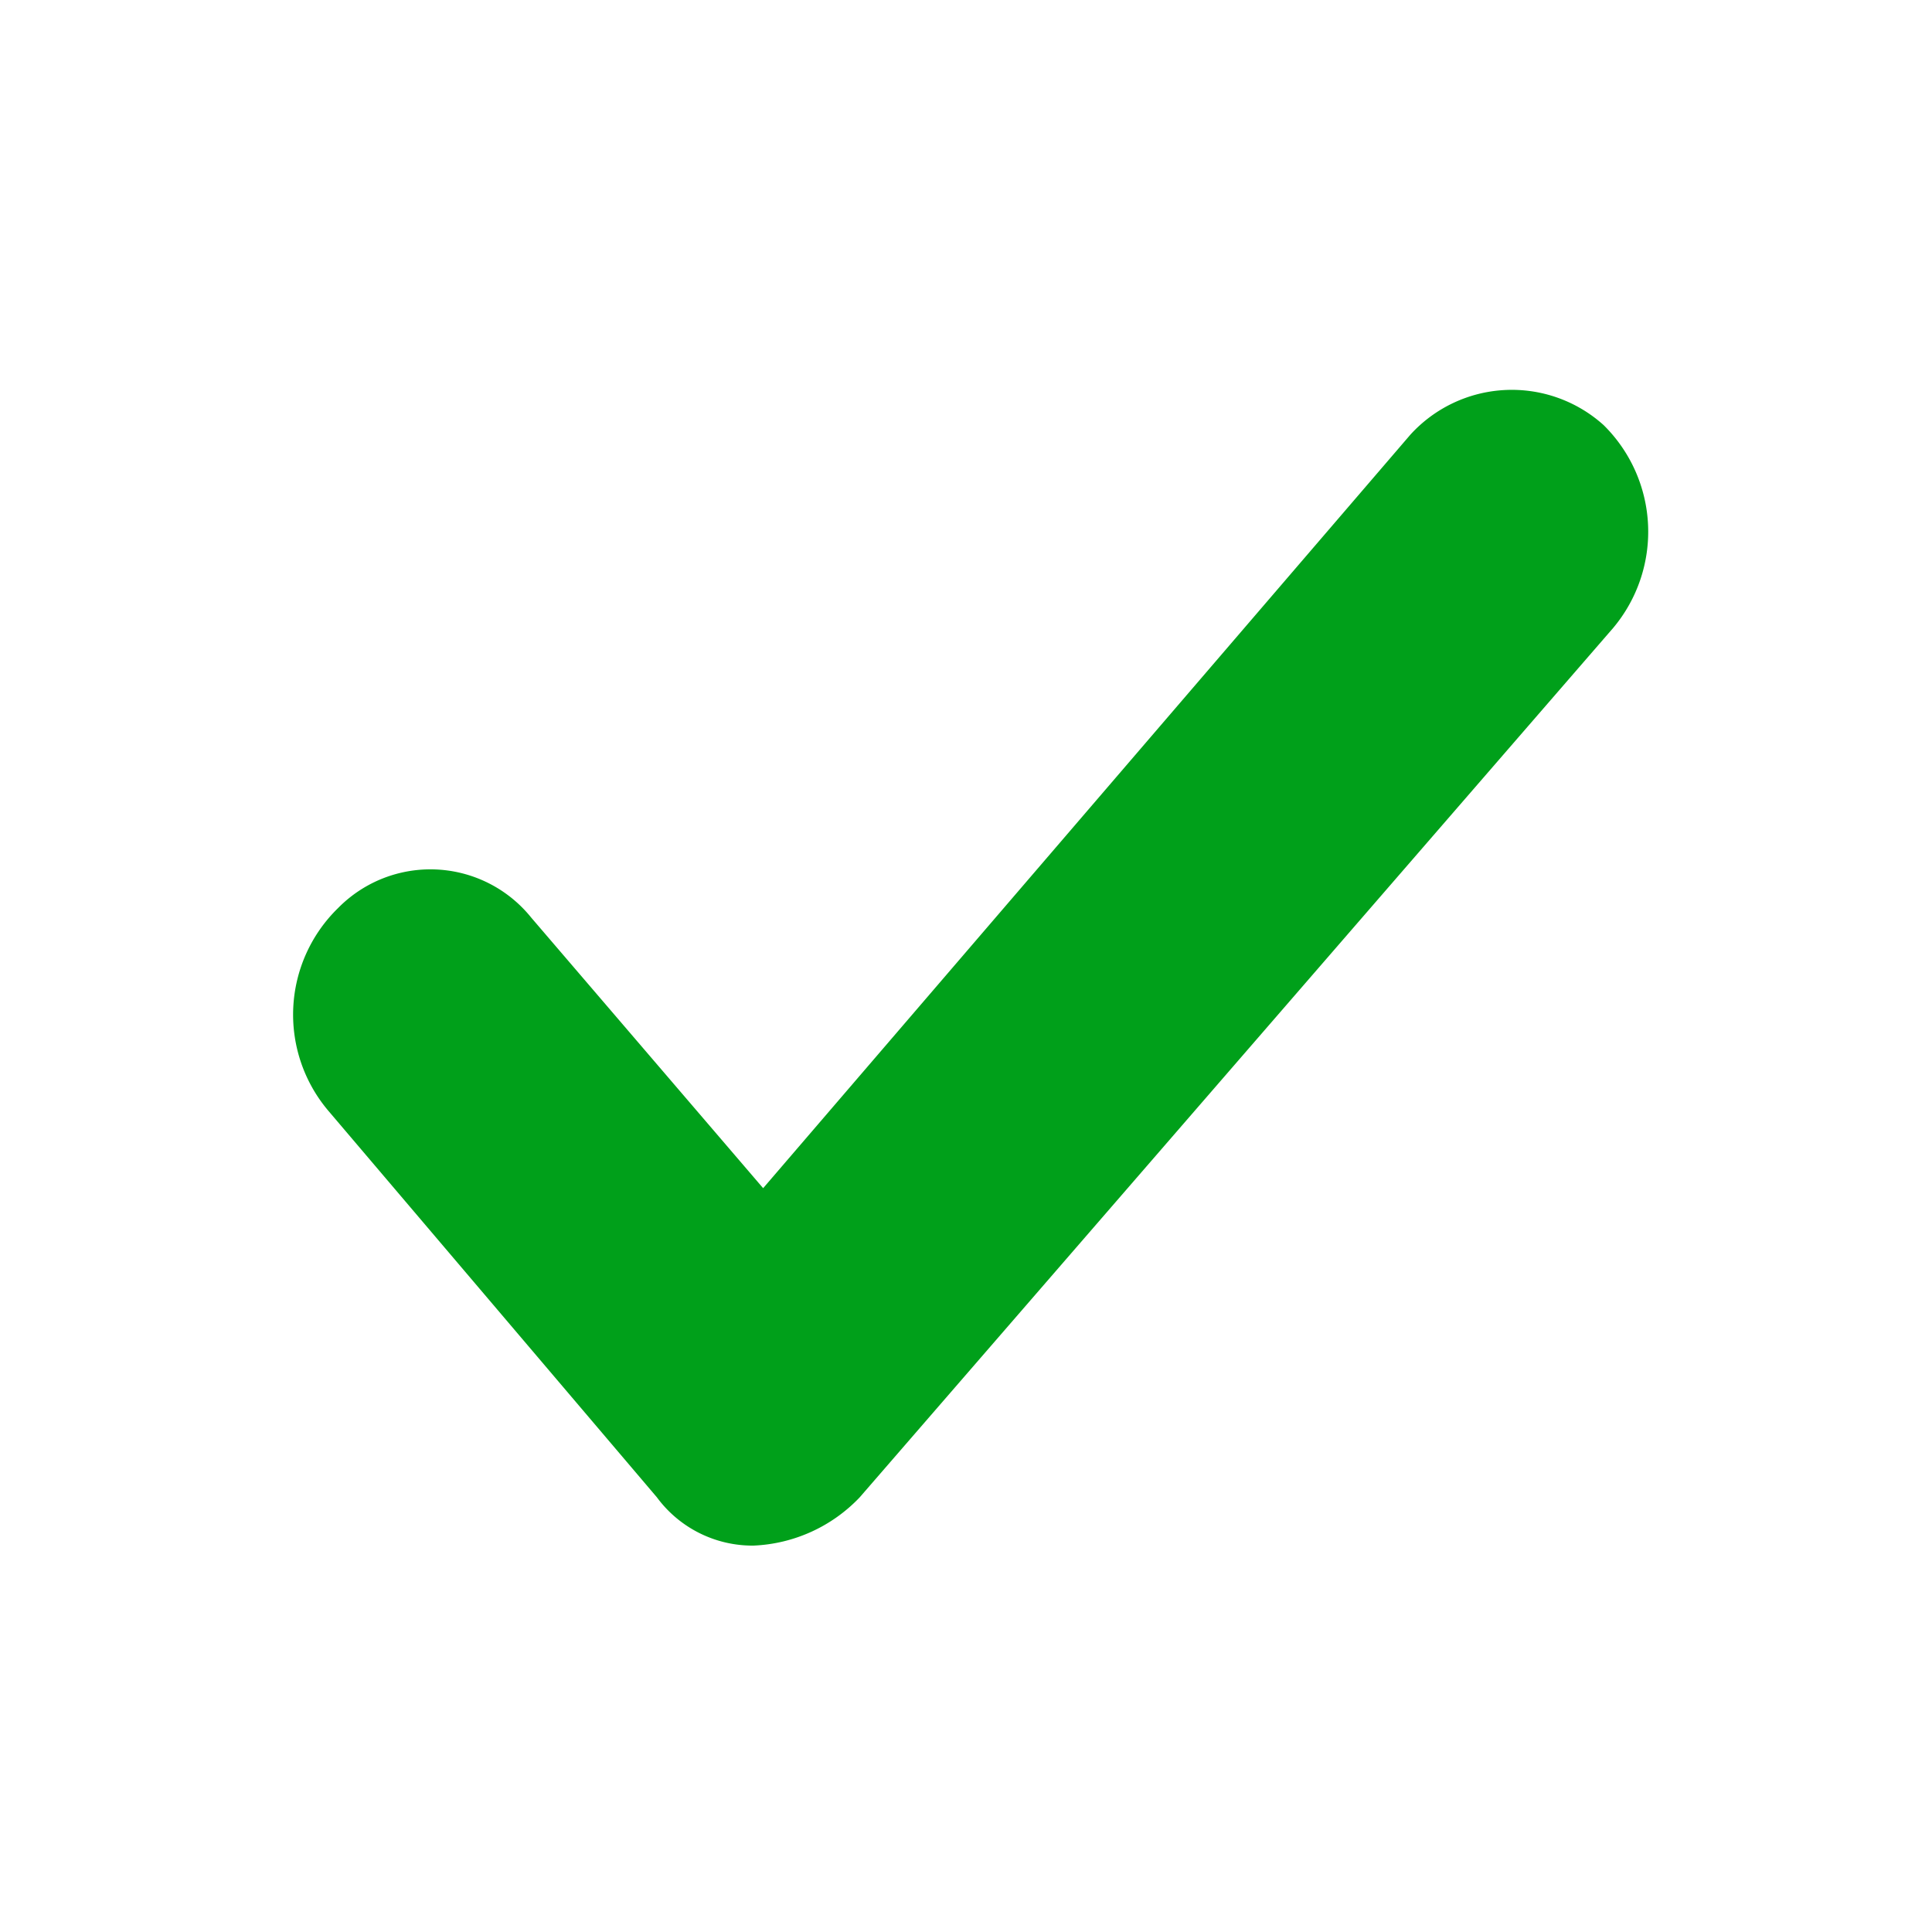 <svg id="Layer_1" data-name="Layer 1" xmlns="http://www.w3.org/2000/svg" viewBox="0 0 20 20"><defs><style>.cls-1{fill:#00a01a;}</style></defs><path class="cls-1" d="M7.8,16h0a1.23,1.23,0,0,1-1-.5l-3.4-4a1.54,1.54,0,0,1,.1-2.1,1.34,1.34,0,0,1,2,.1l2.4,2.8,6.7-7.8a1.42,1.42,0,0,1,2-.1,1.55,1.55,0,0,1,.1,2.1l-7.8,9A1.61,1.61,0,0,1,7.8,16Z"/></svg>